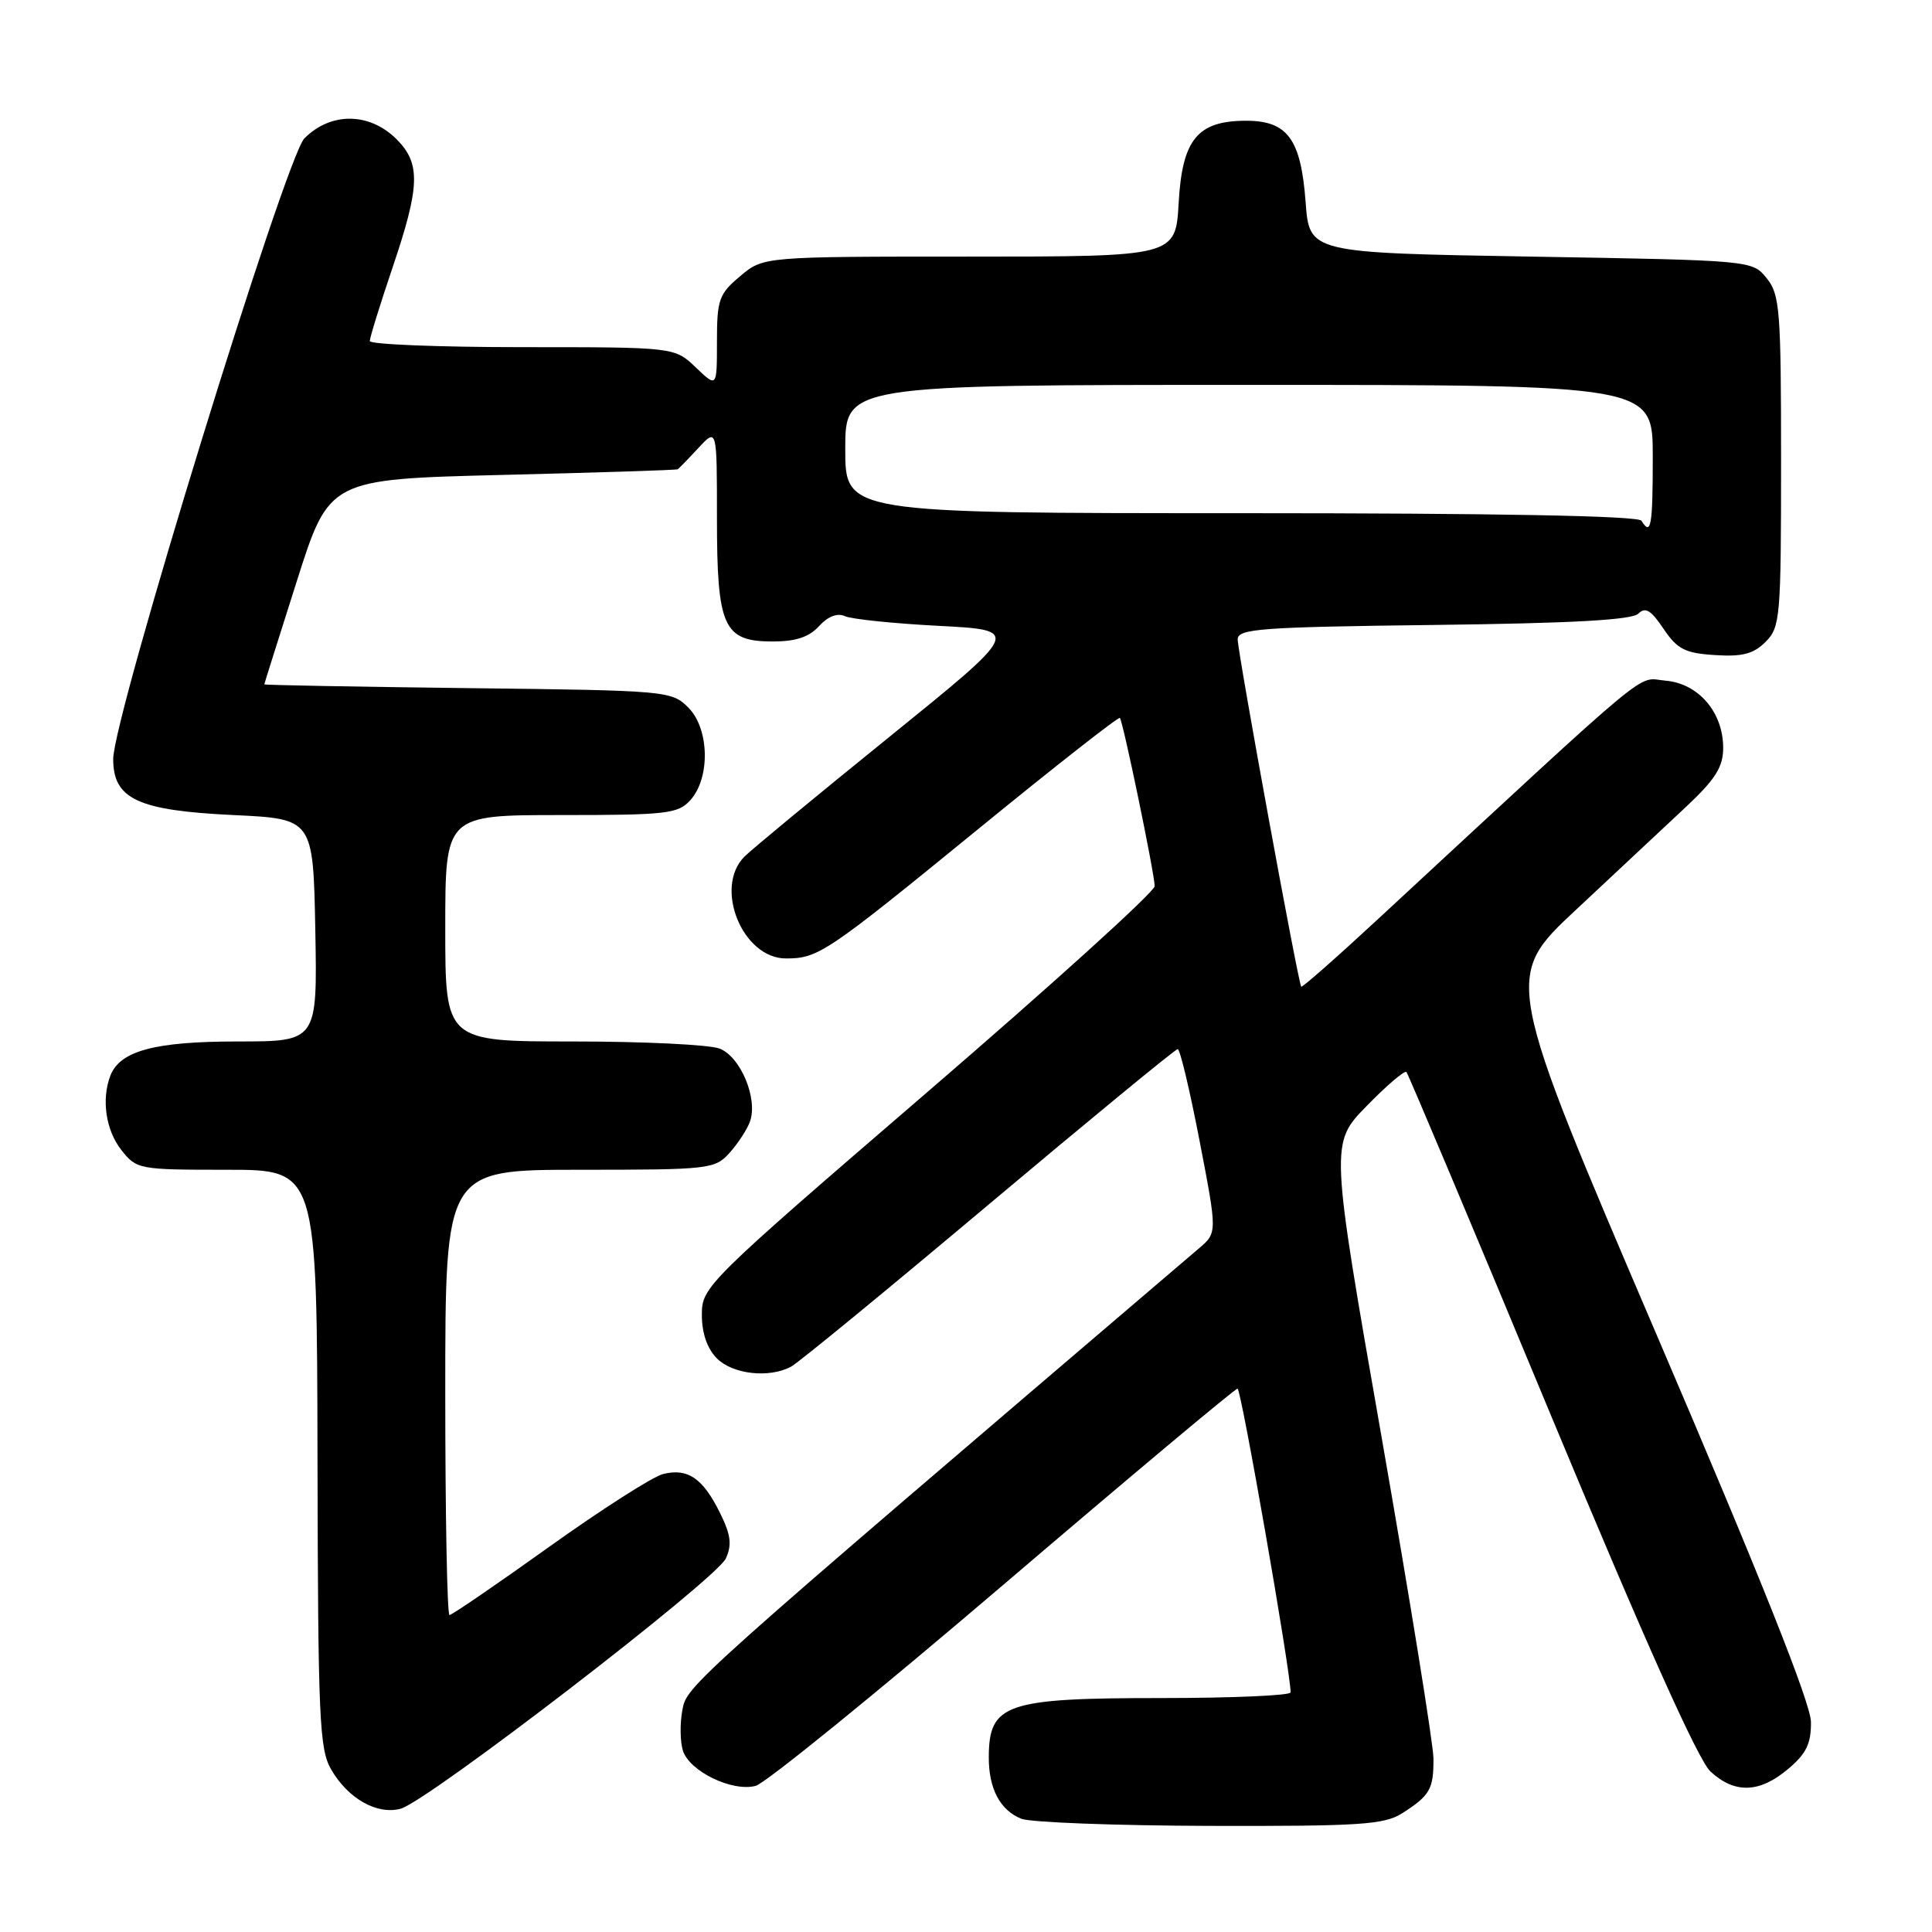 <?xml version="1.0" encoding="UTF-8" standalone="no"?>
<!DOCTYPE svg PUBLIC "-//W3C//DTD SVG 1.1//EN" "http://www.w3.org/Graphics/SVG/1.1/DTD/svg11.dtd" >
<svg xmlns="http://www.w3.org/2000/svg" xmlns:xlink="http://www.w3.org/1999/xlink" version="1.1" viewBox="0 0 256 256">
 <g >
 <path fill="currentColor"
d=" M 185.79 240.27 C 189.48 237.92 189.97 237.06 189.94 233.00 C 189.92 231.07 186.83 211.95 183.08 190.50 C 176.25 151.50 176.25 151.50 181.09 146.55 C 183.75 143.82 186.12 141.80 186.36 142.05 C 186.59 142.30 195.21 162.75 205.49 187.50 C 217.96 217.48 225.02 233.25 226.66 234.75 C 229.88 237.70 233.14 237.59 236.92 234.41 C 239.35 232.37 239.99 231.05 239.96 228.16 C 239.93 225.69 233.32 209.09 219.57 177.00 C 199.23 129.50 199.23 129.50 208.87 120.51 C 214.16 115.56 220.71 109.44 223.42 106.90 C 227.31 103.25 228.33 101.62 228.33 99.10 C 228.33 94.38 225.06 90.56 220.68 90.19 C 216.74 89.86 220.01 87.14 182.64 121.74 C 177.15 126.83 172.55 130.88 172.42 130.74 C 172.03 130.34 164.00 86.43 164.00 84.72 C 164.00 83.31 167.01 83.09 189.95 82.81 C 208.31 82.59 216.25 82.15 217.09 81.31 C 218.01 80.39 218.77 80.84 220.42 83.31 C 222.25 86.02 223.26 86.55 227.23 86.80 C 230.87 87.04 232.35 86.65 233.95 85.05 C 235.89 83.11 236.00 81.85 236.00 61.11 C 236.00 41.05 235.84 39.02 234.09 36.86 C 232.18 34.50 232.18 34.50 202.84 34.00 C 173.50 33.50 173.50 33.50 173.00 26.77 C 172.38 18.43 170.61 16.00 165.12 16.00 C 158.68 16.00 156.65 18.46 156.18 26.88 C 155.77 34.00 155.77 34.00 128.46 34.00 C 101.15 34.00 101.15 34.00 98.08 36.59 C 95.26 38.96 95.00 39.69 95.00 45.28 C 95.00 51.37 95.00 51.37 92.20 48.69 C 89.39 46.00 89.39 46.00 69.20 46.00 C 58.09 46.00 49.00 45.63 49.00 45.19 C 49.00 44.74 50.35 40.38 52.00 35.50 C 55.67 24.66 55.76 21.67 52.55 18.45 C 48.96 14.87 43.83 14.82 40.34 18.33 C 37.83 20.85 15.00 94.96 15.00 100.58 C 15.00 105.88 18.26 107.40 30.95 108.00 C 41.50 108.50 41.50 108.50 41.78 123.25 C 42.05 138.00 42.05 138.00 31.48 138.00 C 20.50 138.00 15.89 139.24 14.62 142.54 C 13.42 145.68 14.02 149.76 16.07 152.37 C 18.10 154.95 18.38 155.00 30.07 155.00 C 42.00 155.00 42.00 155.00 42.07 193.25 C 42.14 227.83 42.31 231.79 43.90 234.50 C 46.15 238.35 49.95 240.49 53.07 239.67 C 56.60 238.75 94.93 209.26 96.18 206.50 C 97.01 204.67 96.84 203.35 95.37 200.40 C 93.11 195.85 91.11 194.50 87.85 195.32 C 86.50 195.66 79.71 200.00 72.76 204.97 C 65.81 209.94 59.88 214.00 59.56 214.00 C 59.25 214.00 59.00 200.72 59.00 184.50 C 59.00 155.00 59.00 155.00 76.83 155.00 C 94.04 155.00 94.72 154.92 96.68 152.75 C 97.79 151.51 99.01 149.64 99.38 148.60 C 100.45 145.57 98.12 140.00 95.34 138.94 C 93.98 138.42 85.25 138.00 75.93 138.00 C 59.00 138.00 59.00 138.00 59.00 123.00 C 59.00 108.00 59.00 108.00 74.35 108.00 C 88.34 108.00 89.85 107.83 91.47 106.03 C 94.14 103.08 94.00 96.56 91.21 93.76 C 88.99 91.54 88.44 91.49 61.97 91.18 C 47.14 91.00 35.01 90.78 35.02 90.68 C 35.03 90.58 36.97 84.42 39.33 77.00 C 43.62 63.50 43.62 63.50 66.56 62.93 C 79.18 62.62 89.63 62.29 89.80 62.18 C 89.96 62.08 91.20 60.81 92.55 59.35 C 95.00 56.71 95.00 56.71 95.00 68.63 C 95.00 83.11 95.85 85.00 102.40 85.00 C 105.44 85.00 107.22 84.41 108.53 82.96 C 109.70 81.68 110.95 81.19 111.94 81.64 C 112.80 82.04 118.41 82.62 124.41 82.93 C 135.32 83.50 135.32 83.50 117.81 97.67 C 108.17 105.47 99.55 112.59 98.65 113.50 C 94.55 117.59 98.38 127.00 104.14 127.00 C 108.43 127.00 109.49 126.29 129.77 109.73 C 139.85 101.50 148.23 94.93 148.39 95.13 C 148.83 95.67 153.00 115.84 153.00 117.42 C 153.00 118.16 139.50 130.39 123.00 144.60 C 93.51 170.00 93.00 170.50 93.00 174.22 C 93.00 176.67 93.71 178.71 95.00 180.00 C 97.11 182.11 101.93 182.64 104.82 181.09 C 105.76 180.60 117.54 170.92 131.01 159.60 C 144.48 148.28 155.75 139.01 156.05 139.01 C 156.36 139.00 157.66 144.48 158.95 151.17 C 161.30 163.35 161.30 163.35 158.86 165.42 C 90.86 223.47 91.03 223.32 90.42 226.58 C 90.08 228.37 90.12 230.79 90.49 231.97 C 91.36 234.72 97.05 237.47 100.14 236.63 C 101.44 236.28 116.20 224.29 132.95 209.99 C 149.69 195.70 163.65 184.00 163.98 184.00 C 164.46 184.00 171.06 221.78 171.01 224.25 C 171.01 224.66 163.32 225.00 153.93 225.00 C 133.24 225.00 131.05 225.75 131.02 232.82 C 131.00 236.99 132.51 239.86 135.32 240.99 C 136.52 241.48 147.75 241.90 160.29 241.94 C 180.22 241.99 183.41 241.78 185.79 240.27 Z  M 217.50 69.00 C 217.10 68.35 198.32 68.00 164.44 68.00 C 112.00 68.00 112.00 68.00 112.00 59.50 C 112.00 51.00 112.00 51.00 165.50 51.00 C 219.00 51.00 219.00 51.00 219.00 60.50 C 219.00 69.76 218.77 71.06 217.50 69.00 Z "/>
</g>
</svg>